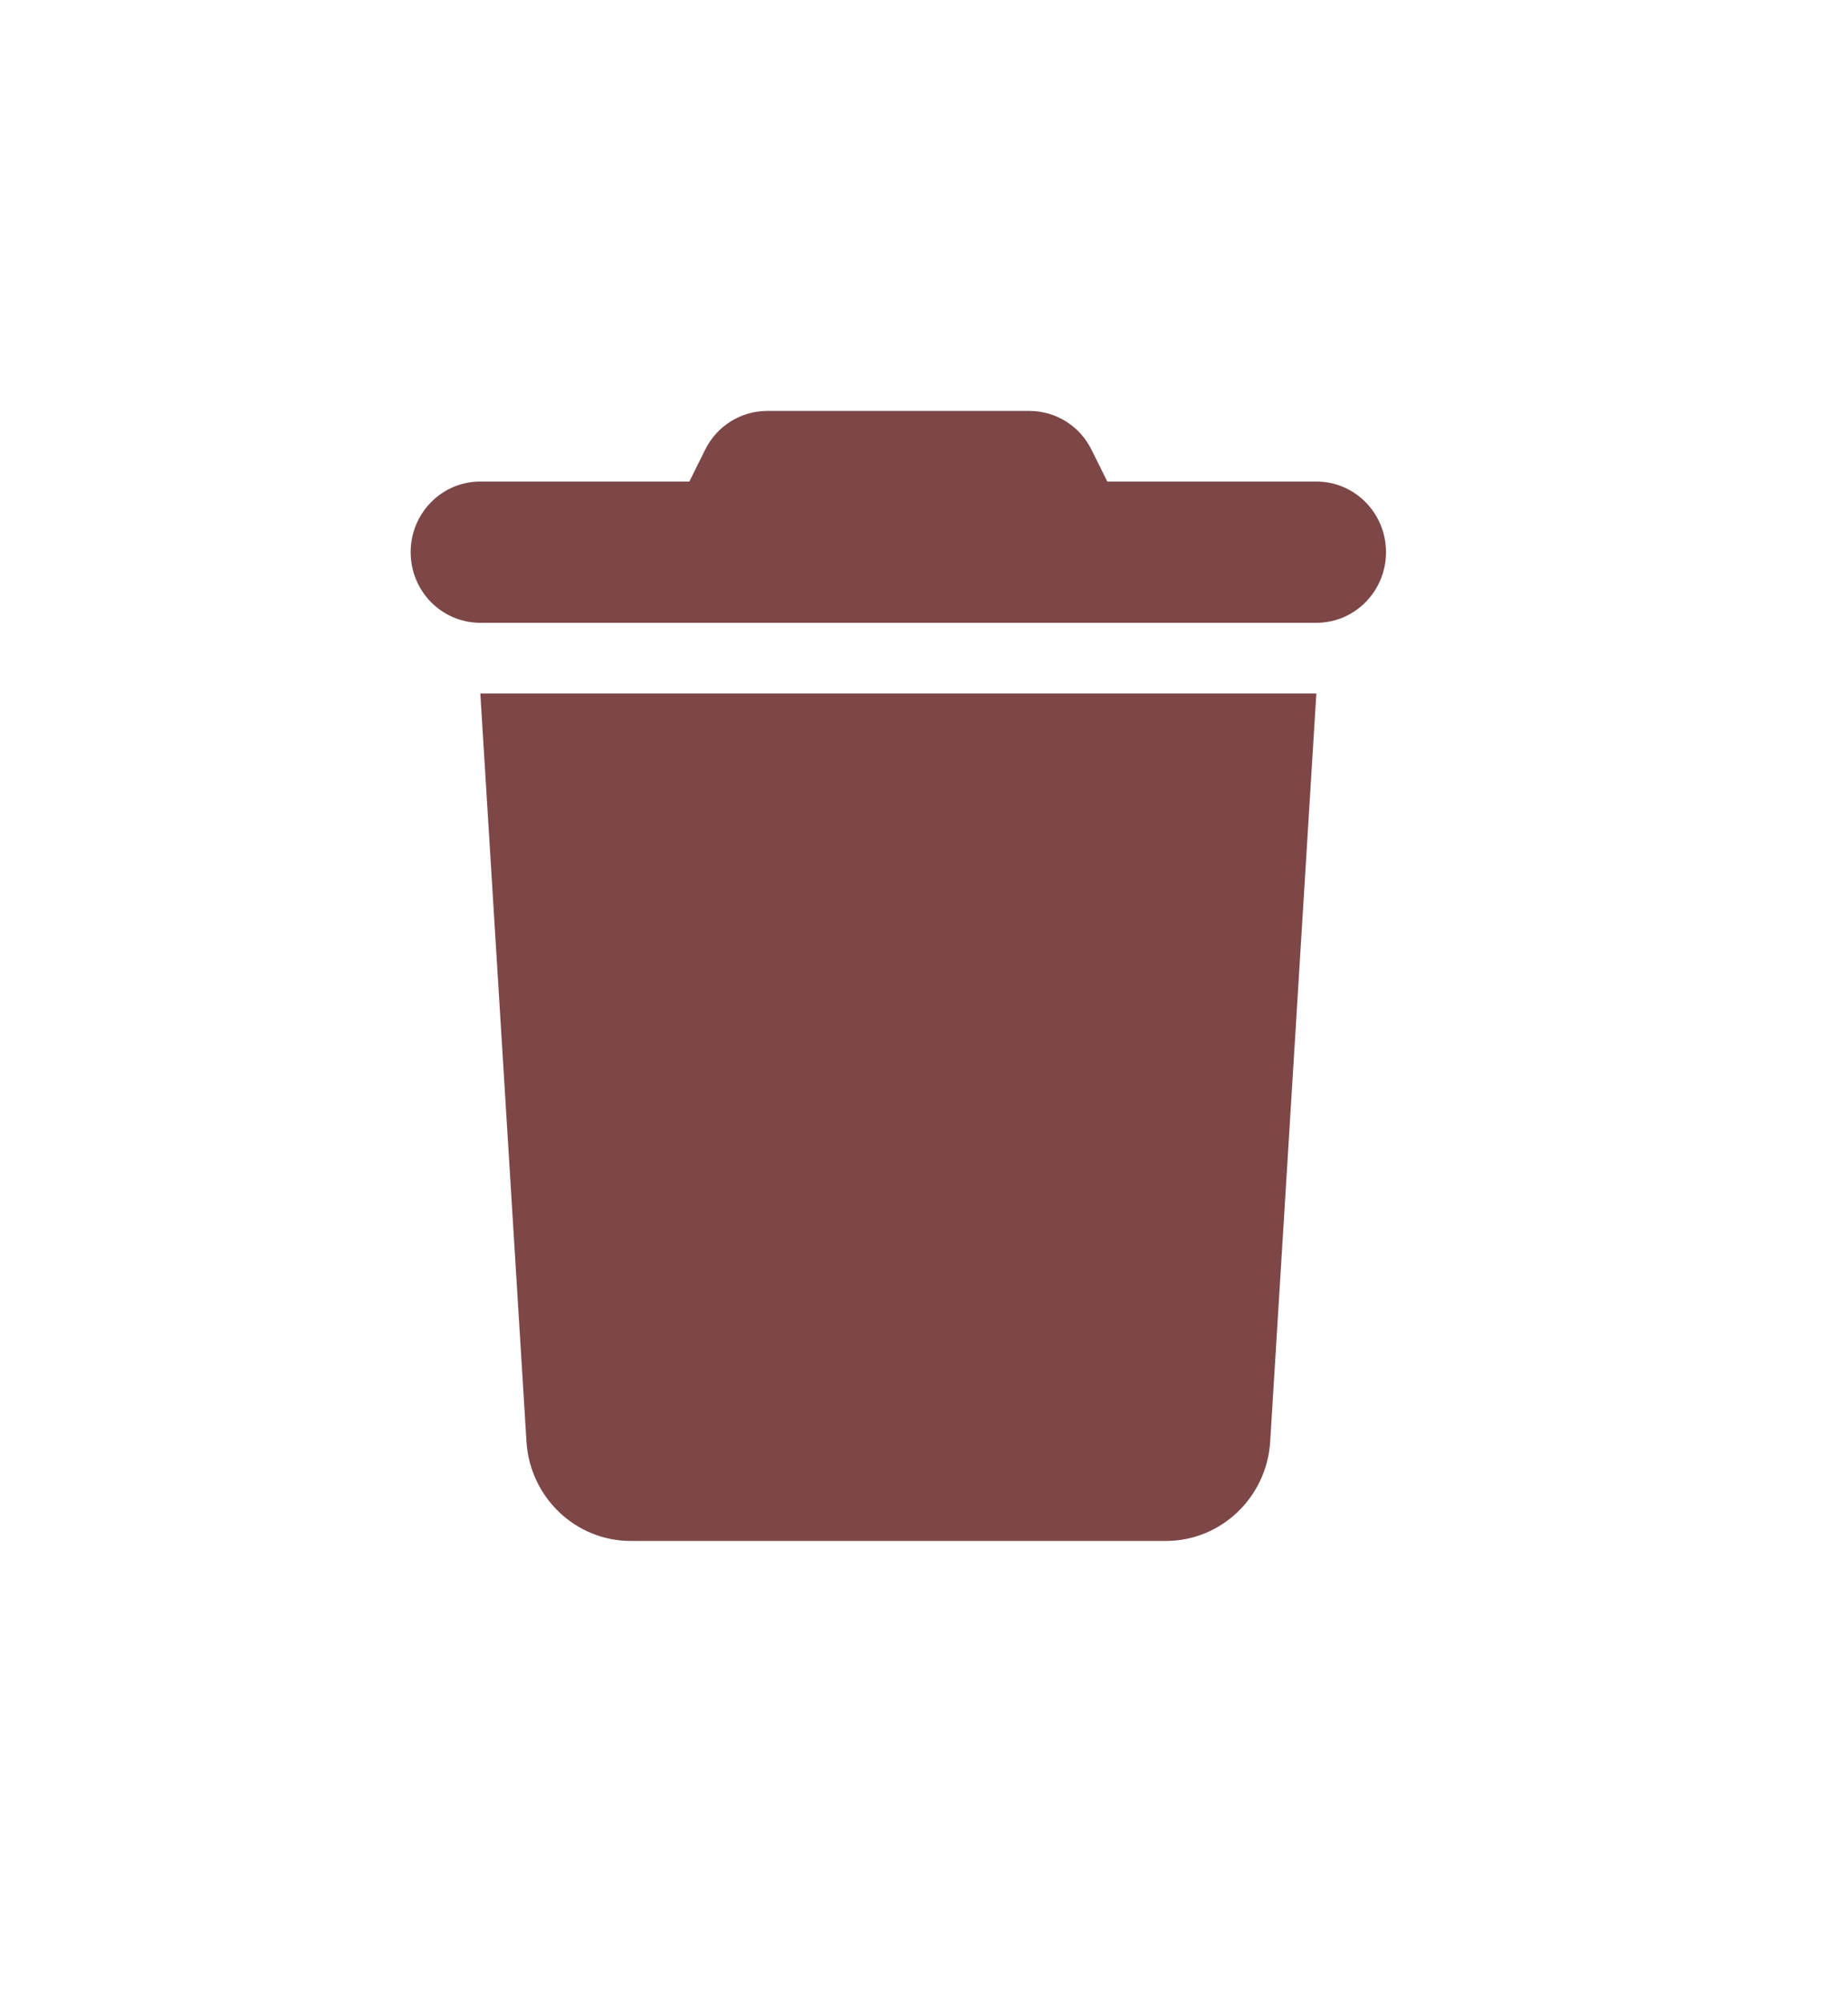 <svg width="36" height="39" viewBox="0 0 36 39" fill="none" xmlns="http://www.w3.org/2000/svg">
<mask id="mask0_120_7" style="mask-type:alpha" maskUnits="userSpaceOnUse" x="0" y="0" width="36" height="39">
<rect width="36" height="39" fill="#D9D9D9"/>
</mask>
<g mask="url(#mask0_120_7)">
</g>
<g clip-path="url(#clip0_120_7)">
<path d="M13.734 8.761L13.429 9.375H9.357C8.606 9.375 8 9.989 8 10.75C8 11.511 8.606 12.125 9.357 12.125H25.643C26.393 12.125 27 11.511 27 10.75C27 9.989 26.393 9.375 25.643 9.375H21.571L21.266 8.761C21.037 8.292 20.566 8 20.053 8H14.947C14.434 8 13.963 8.292 13.734 8.761ZM25.643 13.5H9.357L10.256 28.066C10.324 29.154 11.215 30 12.288 30H22.712C23.785 30 24.676 29.154 24.744 28.066L25.643 13.5Z" fill="#7D4747"/>
</g>
<defs>
<clipPath id="clip0_120_7">
<rect width="19" height="22" fill="white" transform="translate(8 8)"/>
</clipPath>
</defs>
</svg>
